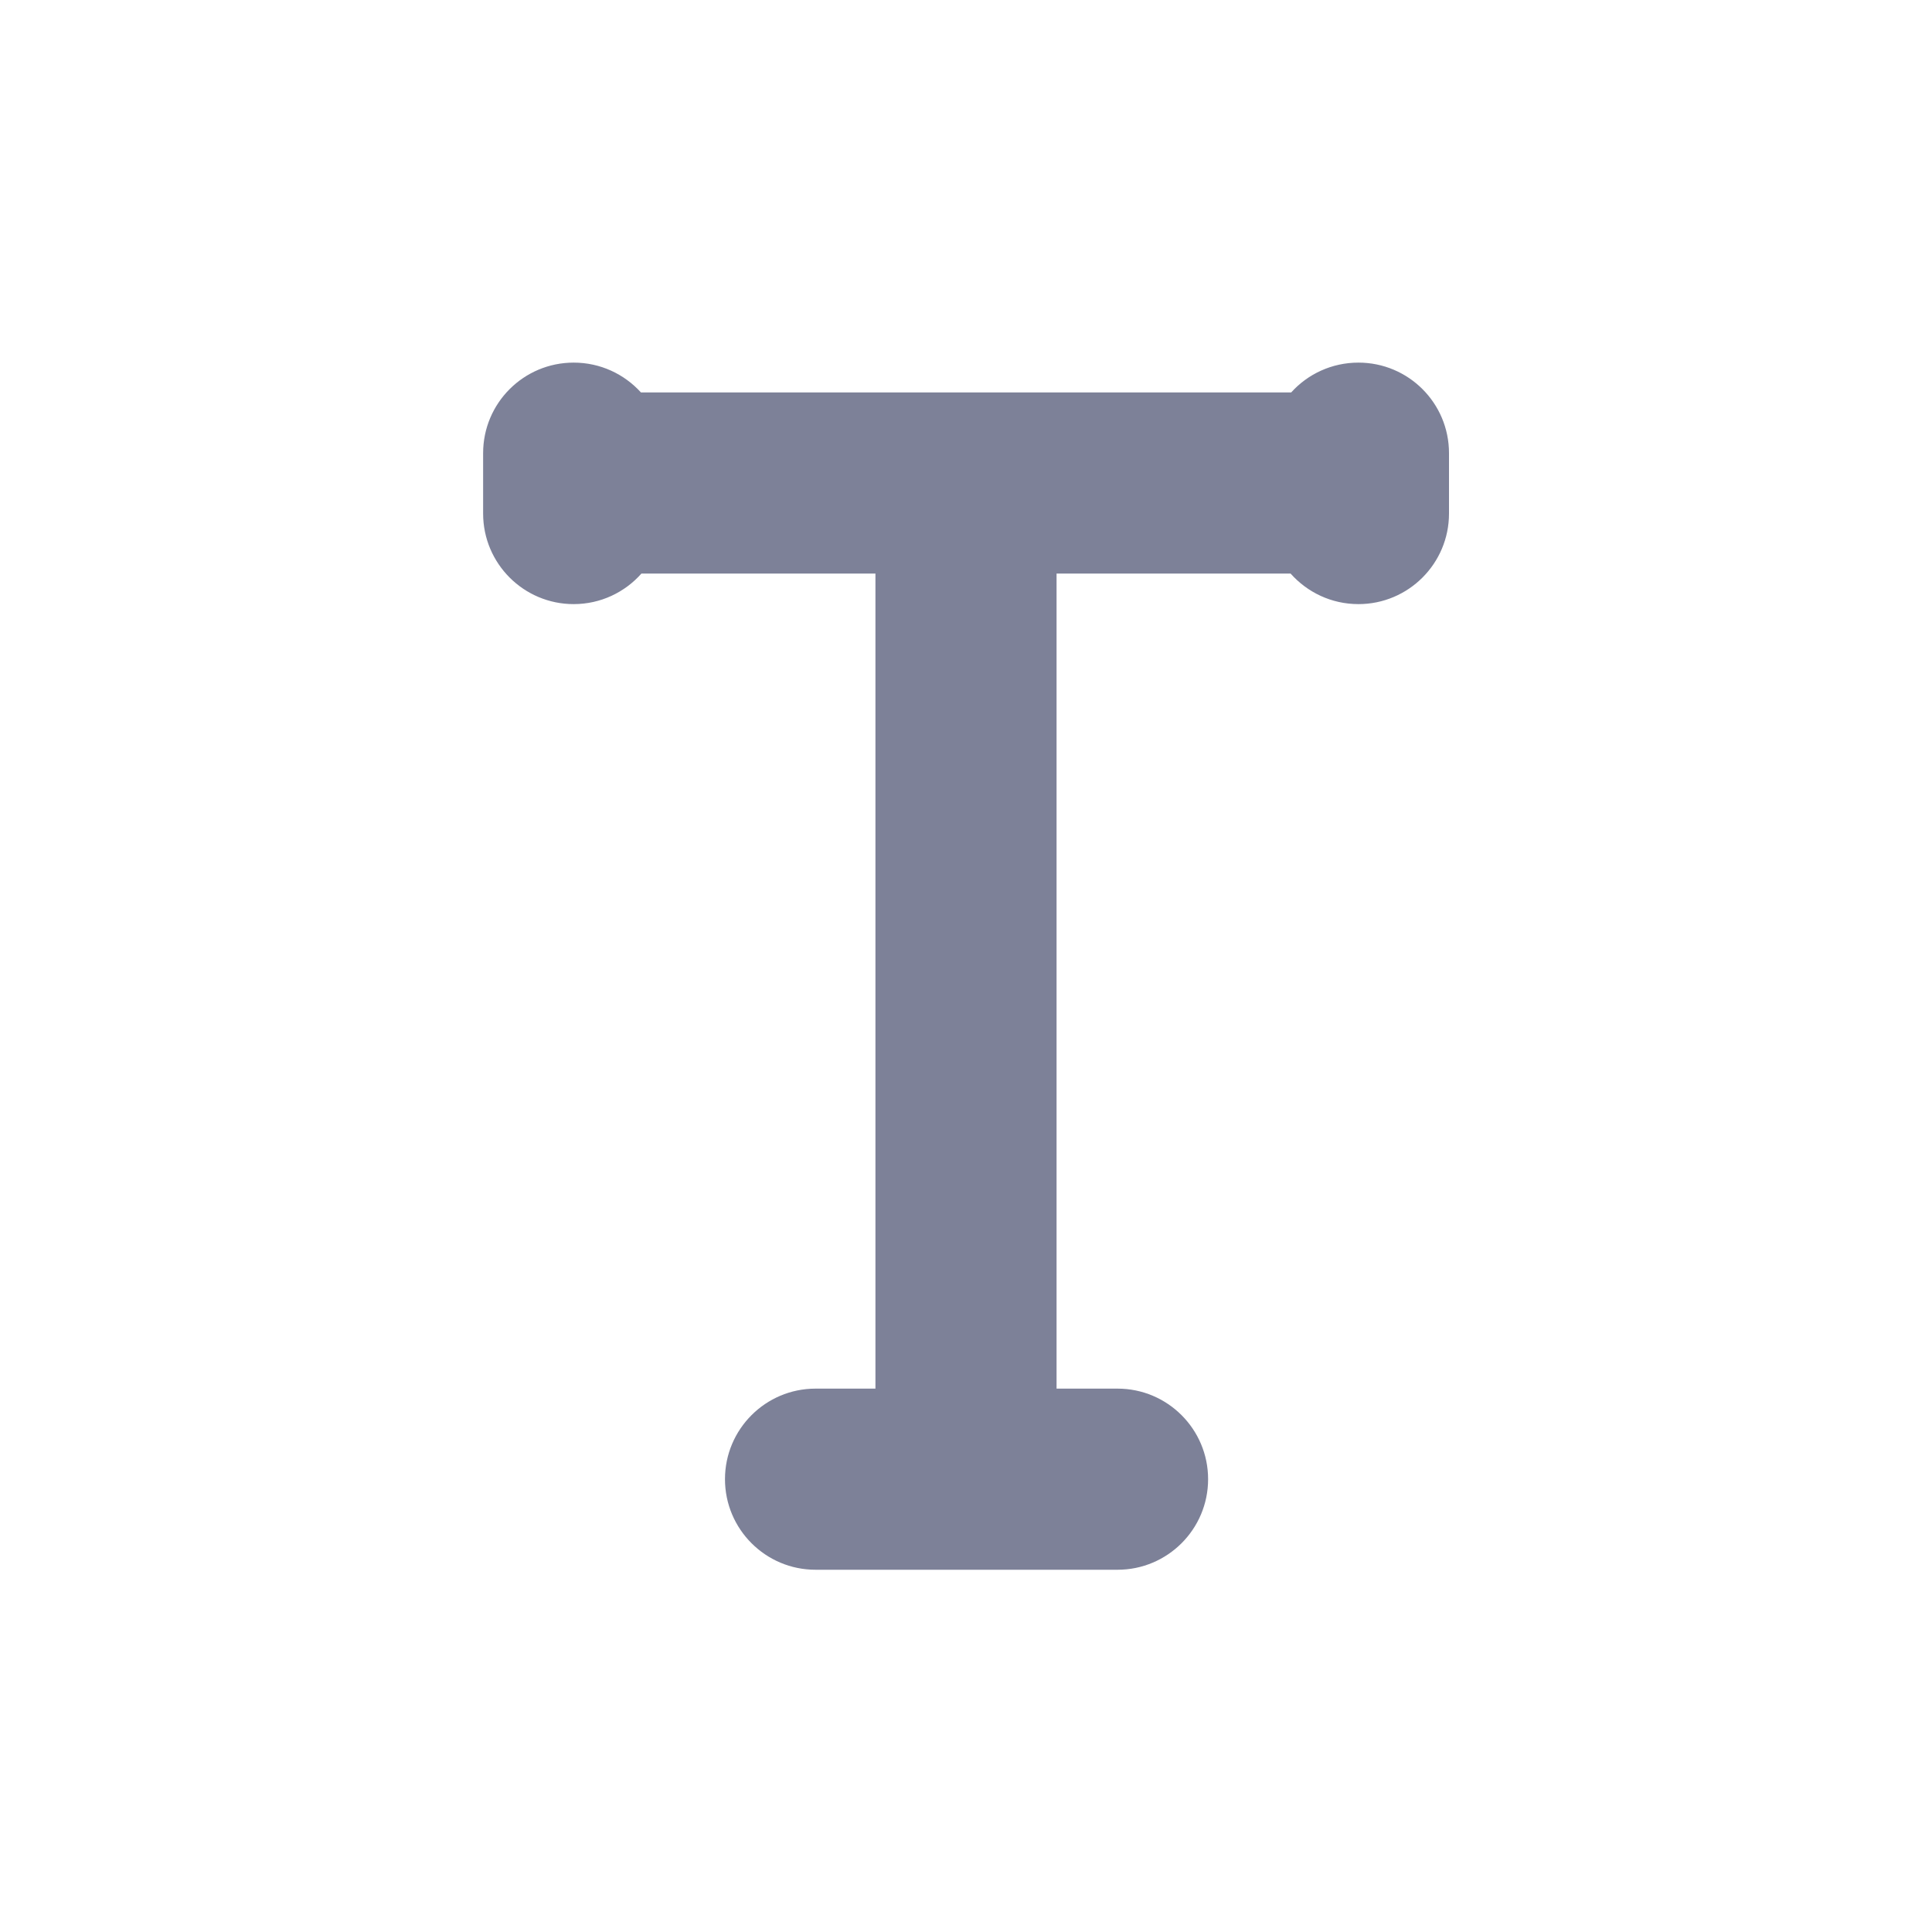 <svg width="16" height="16" viewBox="0 0 16 16" fill="none" xmlns="http://www.w3.org/2000/svg">
<path fill-rule="evenodd" clip-rule="evenodd" d="M4.751 5.003C4.974 5.003 5.175 4.905 5.312 4.75L7.25 4.75V11.5H6.754C6.34 11.5 6.004 11.836 6.004 12.25C6.004 12.664 6.34 13 6.754 13H9.255C9.669 13 10.005 12.664 10.005 12.25C10.005 11.836 9.669 11.5 9.255 11.5H8.75V4.75L10.688 4.75C10.826 4.905 11.026 5.003 11.25 5.003C11.664 5.003 12 4.667 12 4.253V3.753C12 3.338 11.664 3.003 11.25 3.003C11.029 3.003 10.83 3.098 10.693 3.25L5.308 3.25C5.17 3.098 4.972 3.003 4.751 3.003C4.337 3.003 4.001 3.338 4.001 3.753V4.253C4.001 4.667 4.337 5.003 4.751 5.003Z" fill="#7D8198"/>
</svg>
